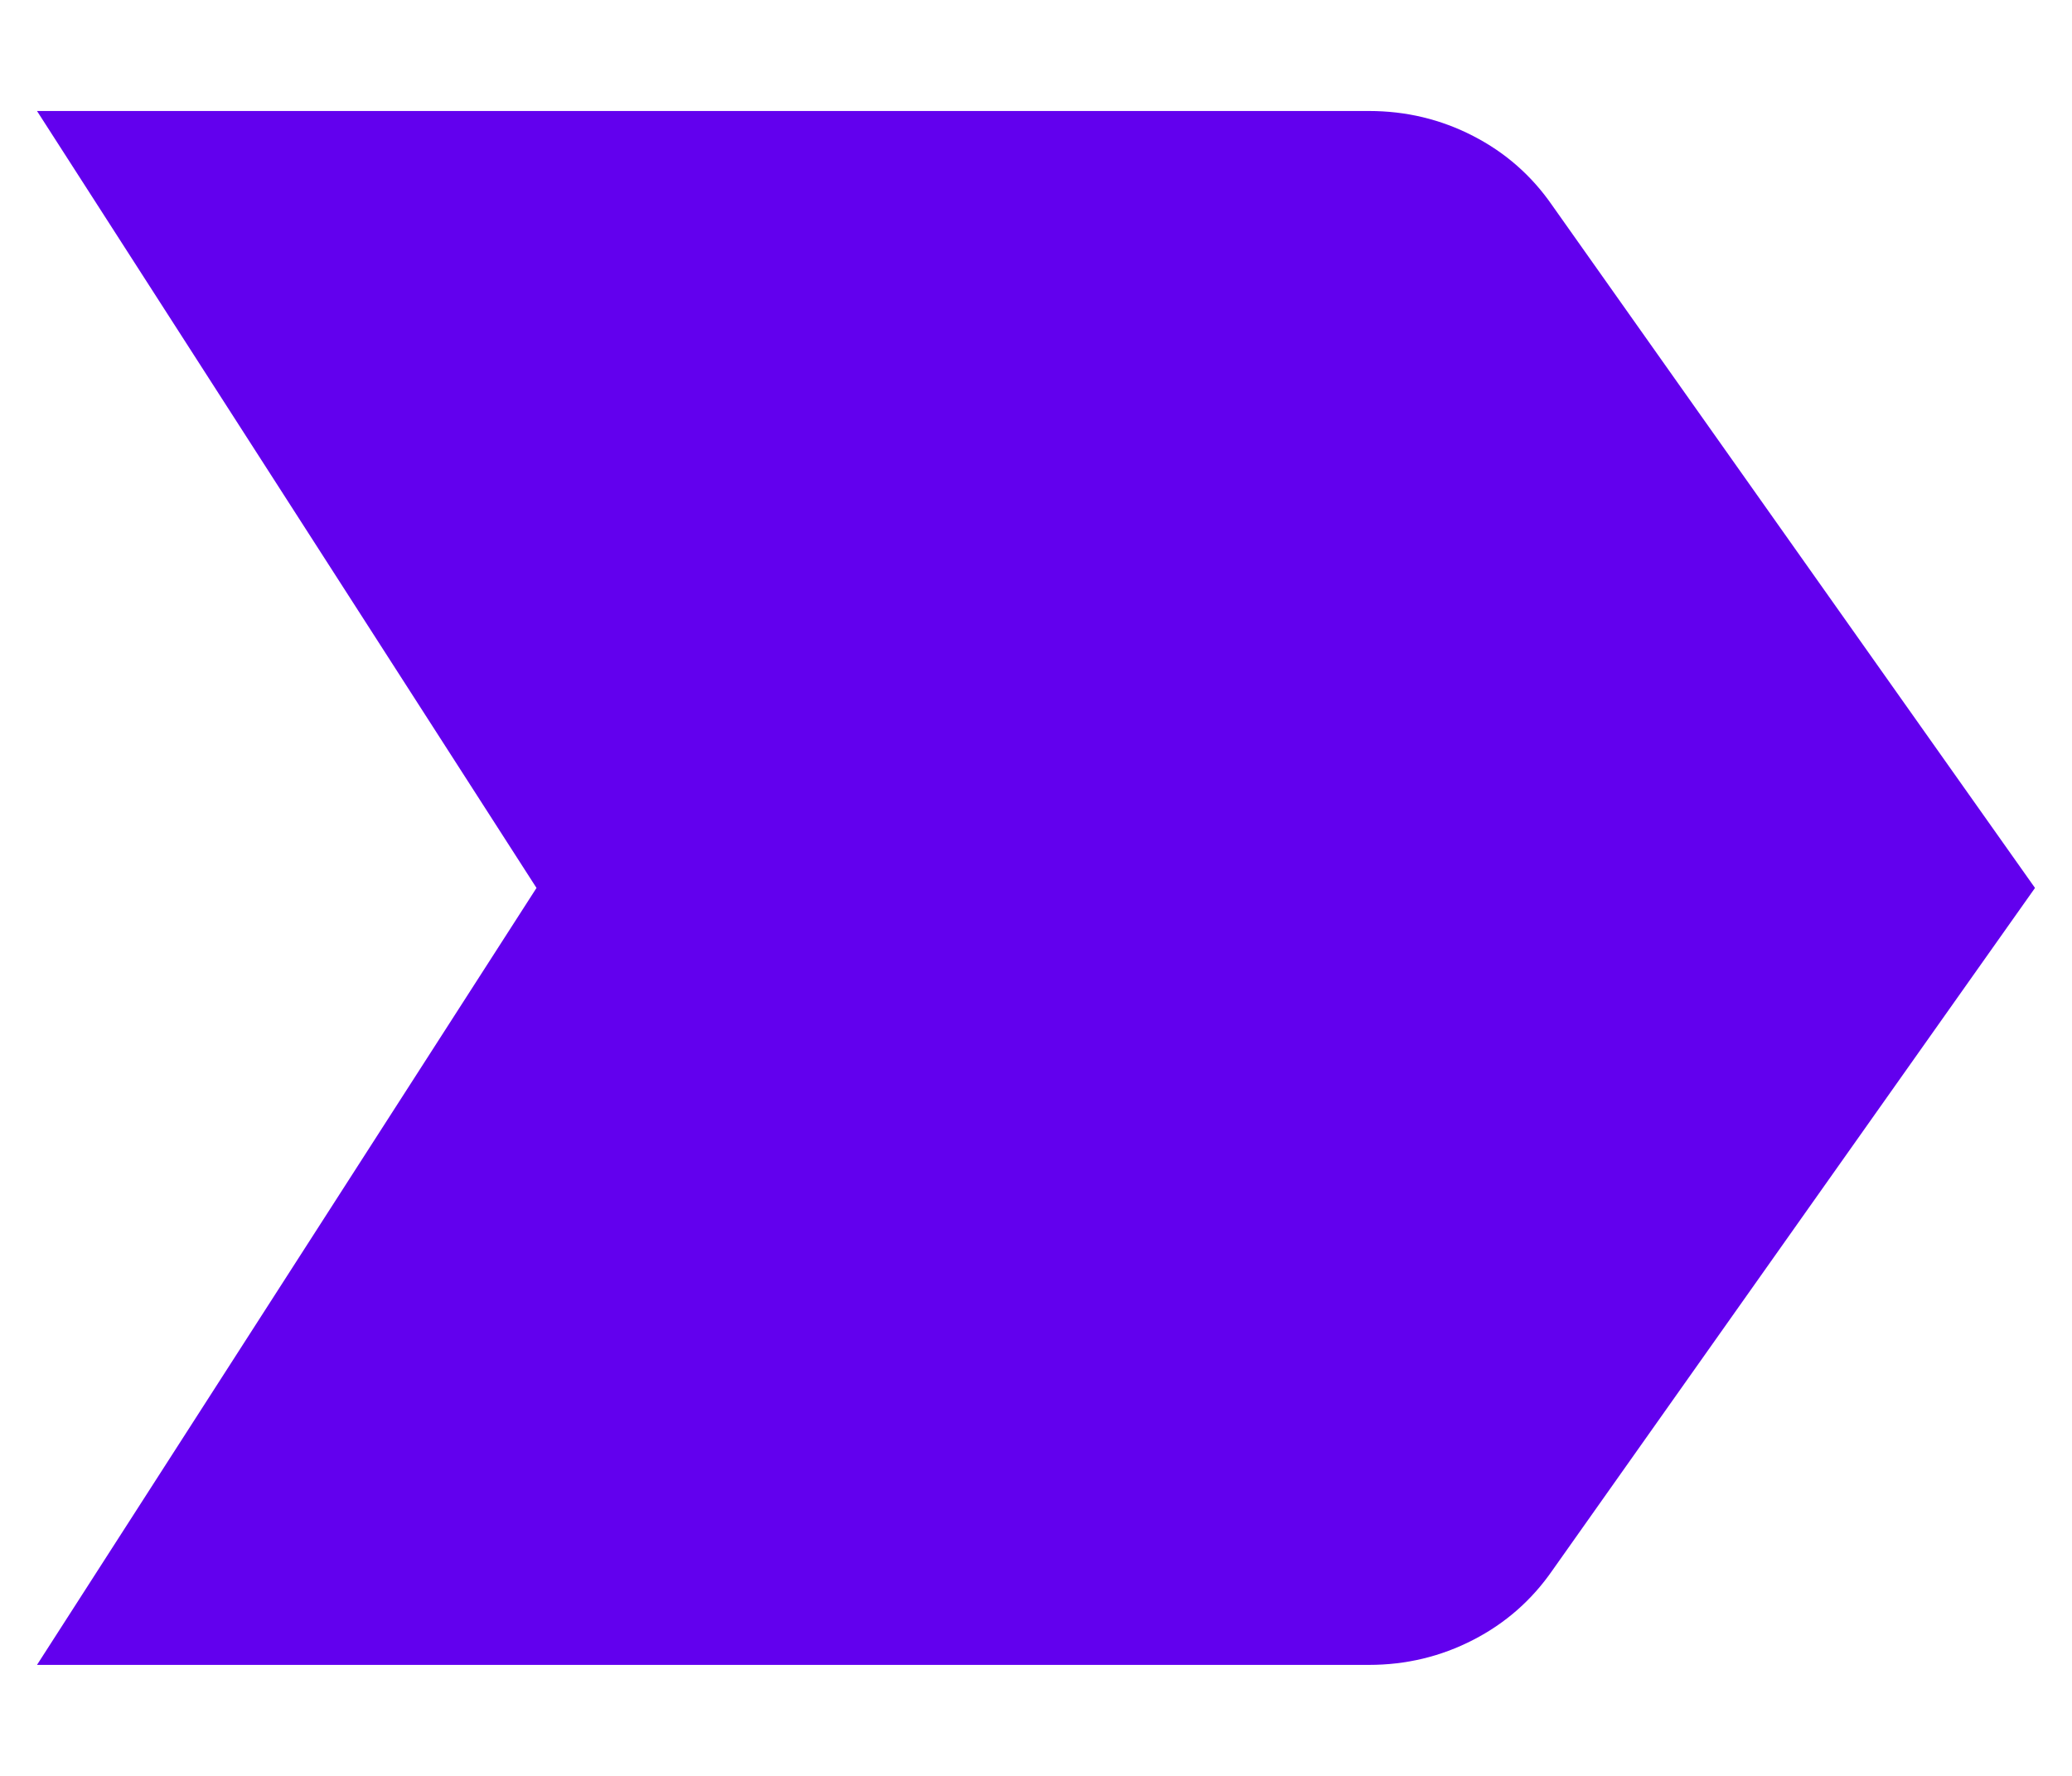 <svg width="14" height="12" viewBox="0 0 14 12" fill="none" xmlns="http://www.w3.org/2000/svg">
<path d="M0.25 11.25L3.625 6L0.25 0.75H9.25C9.5 0.75 9.735 0.806 9.954 0.919C10.172 1.031 10.35 1.188 10.488 1.388L13.75 6L10.488 10.613C10.35 10.812 10.172 10.969 9.954 11.081C9.735 11.194 9.5 11.25 9.25 11.25H0.25Z" fill="#6200EE"/>
</svg>
